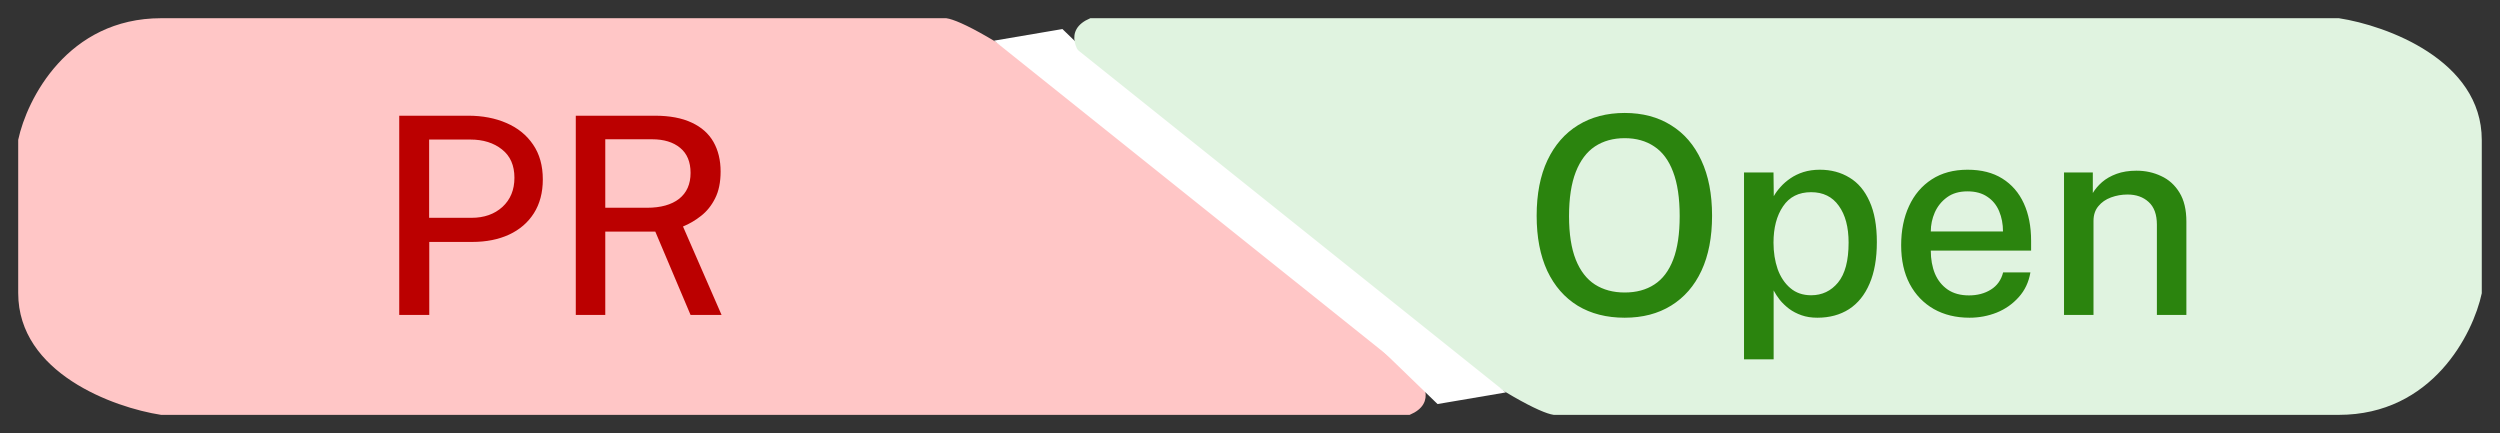 <svg width="127" height="22" viewBox="0 0 127 22" fill="none" xmlns="http://www.w3.org/2000/svg">
<rect x="0" y="0" width="127" height="22" fill="#333333" stroke="none"/>
<path d="M1 14.889C1 18.889 5.794 20.63 8.19 21H67.673H71.595C72.903 20.444 72.249 19.333 71.595 18.778C55.907 5 49.371 1.185 48.064 1H28.454H8.19C3.484 1 1.436 5.074 1 7.111V14.889Z" fill="#FFC6C6" stroke="#FFC6C6" stroke-width="0.15"/>
<path d="M72.903 19.889L50.679 2.111L53.947 1.556L72.903 19.889Z" fill="white" stroke="white" stroke-width="0.15"/>
<path d="M20.281 16V5.878H23.788C24.511 5.878 25.158 6.002 25.727 6.249C26.301 6.496 26.751 6.86 27.078 7.341C27.409 7.822 27.575 8.412 27.575 9.112C27.575 9.784 27.423 10.358 27.12 10.834C26.821 11.305 26.401 11.667 25.86 11.919C25.323 12.166 24.7 12.29 23.991 12.29H21.807V16H20.281ZM21.8 11.065H23.949C24.593 11.065 25.118 10.881 25.524 10.512C25.93 10.139 26.133 9.644 26.133 9.028C26.133 8.403 25.923 7.924 25.503 7.593C25.083 7.257 24.546 7.089 23.893 7.089H21.8V11.065ZM36.656 16H35.081L33.289 11.765H30.748V16H29.25V5.878H33.268C34.019 5.878 34.642 5.995 35.137 6.228C35.631 6.457 36 6.783 36.243 7.208C36.485 7.633 36.607 8.134 36.607 8.713C36.607 9.259 36.513 9.714 36.327 10.078C36.145 10.442 35.907 10.738 35.613 10.967C35.323 11.196 35.018 11.375 34.696 11.506L36.656 16ZM32.862 10.554C33.566 10.554 34.112 10.402 34.5 10.099C34.887 9.791 35.081 9.352 35.081 8.783C35.081 8.223 34.903 7.798 34.549 7.509C34.199 7.22 33.723 7.075 33.121 7.075H30.748V10.554H32.862Z" fill="#BB0000"/>
<path d="M125.999 7.111C125.999 3.111 121.206 1.37 118.809 1H59.326H55.404C54.096 1.556 54.75 2.667 55.404 3.222C71.091 17 77.628 20.815 78.936 21H98.545H118.809C123.515 21 125.563 16.926 125.999 14.889V7.111Z" fill="#E0F3E0" stroke="#E0F3E0" stroke-width="0.15"/>
<path d="M54.096 2.111L76.32 19.889L73.052 20.445L54.096 2.111Z" fill="white" stroke="white" stroke-width="0.15"/>
<path d="M82.535 16.14C81.616 16.14 80.82 15.937 80.148 15.531C79.481 15.12 78.965 14.53 78.601 13.76C78.242 12.985 78.062 12.052 78.062 10.96C78.062 9.859 78.244 8.921 78.608 8.146C78.977 7.367 79.495 6.772 80.162 6.361C80.834 5.946 81.625 5.738 82.535 5.738C83.441 5.738 84.225 5.946 84.887 6.361C85.555 6.772 86.068 7.367 86.427 8.146C86.791 8.921 86.973 9.859 86.973 10.96C86.973 12.052 86.793 12.983 86.434 13.753C86.075 14.523 85.561 15.113 84.894 15.524C84.231 15.935 83.445 16.14 82.535 16.14ZM82.535 14.859C83.123 14.859 83.625 14.724 84.04 14.453C84.46 14.182 84.78 13.76 84.999 13.186C85.219 12.612 85.328 11.877 85.328 10.981C85.328 10.062 85.216 9.31 84.992 8.727C84.773 8.144 84.453 7.714 84.033 7.439C83.618 7.159 83.118 7.019 82.535 7.019C81.952 7.019 81.448 7.159 81.023 7.439C80.603 7.719 80.279 8.151 80.05 8.734C79.822 9.317 79.707 10.066 79.707 10.981C79.707 11.882 79.822 12.619 80.05 13.193C80.279 13.762 80.603 14.182 81.023 14.453C81.448 14.724 81.952 14.859 82.535 14.859ZM88.596 18.254V8.762H90.094L90.108 9.966C90.197 9.807 90.311 9.651 90.451 9.497C90.591 9.338 90.757 9.194 90.948 9.063C91.144 8.928 91.366 8.82 91.613 8.741C91.865 8.662 92.143 8.622 92.446 8.622C93.015 8.622 93.517 8.755 93.951 9.021C94.39 9.282 94.73 9.686 94.973 10.232C95.22 10.773 95.344 11.462 95.344 12.297C95.344 13.137 95.22 13.842 94.973 14.411C94.73 14.98 94.383 15.412 93.93 15.706C93.477 15.995 92.941 16.14 92.32 16.14C92.021 16.14 91.753 16.098 91.515 16.014C91.277 15.93 91.067 15.82 90.885 15.685C90.703 15.545 90.547 15.396 90.416 15.237C90.29 15.074 90.185 14.913 90.101 14.754V18.254H88.596ZM92.005 14.999C92.56 14.999 93.015 14.784 93.37 14.355C93.729 13.921 93.909 13.244 93.909 12.325C93.909 11.536 93.743 10.913 93.412 10.456C93.085 9.994 92.616 9.763 92.005 9.763C91.375 9.763 90.899 10.003 90.577 10.484C90.255 10.96 90.094 11.574 90.094 12.325C90.094 12.815 90.164 13.263 90.304 13.669C90.449 14.07 90.663 14.392 90.948 14.635C91.233 14.878 91.585 14.999 92.005 14.999ZM98.084 12.731C98.084 13.165 98.154 13.555 98.294 13.9C98.438 14.241 98.655 14.511 98.945 14.712C99.234 14.908 99.593 15.006 100.023 15.006C100.452 15.006 100.823 14.908 101.136 14.712C101.453 14.516 101.661 14.224 101.759 13.837H103.145C103.061 14.332 102.862 14.752 102.55 15.097C102.242 15.442 101.868 15.704 101.43 15.881C100.991 16.054 100.531 16.14 100.051 16.14C99.365 16.14 98.76 15.993 98.238 15.699C97.715 15.4 97.307 14.976 97.013 14.425C96.723 13.874 96.579 13.219 96.579 12.458C96.579 11.707 96.712 11.044 96.978 10.47C97.244 9.891 97.629 9.439 98.133 9.112C98.637 8.785 99.243 8.622 99.953 8.622C100.653 8.622 101.241 8.771 101.717 9.07C102.197 9.369 102.561 9.789 102.809 10.33C103.056 10.867 103.18 11.501 103.18 12.234V12.731H98.084ZM98.084 11.758H101.752C101.752 11.38 101.686 11.037 101.556 10.729C101.425 10.416 101.224 10.171 100.954 9.994C100.688 9.812 100.352 9.721 99.946 9.721C99.53 9.721 99.185 9.821 98.91 10.022C98.634 10.223 98.427 10.479 98.287 10.792C98.151 11.105 98.084 11.427 98.084 11.758ZM104.852 16V8.762H106.315V9.805C106.432 9.609 106.588 9.425 106.784 9.252C106.985 9.079 107.23 8.939 107.519 8.832C107.813 8.725 108.151 8.671 108.534 8.671C108.987 8.671 109.404 8.762 109.787 8.944C110.174 9.121 110.485 9.401 110.718 9.784C110.951 10.162 111.068 10.652 111.068 11.254V16H109.57V11.415C109.57 10.897 109.43 10.512 109.15 10.26C108.875 10.008 108.518 9.882 108.079 9.882C107.785 9.882 107.505 9.931 107.239 10.029C106.973 10.127 106.758 10.276 106.595 10.477C106.432 10.673 106.35 10.92 106.35 11.219V16H104.852Z" fill="#2B840E"/>
</svg>
